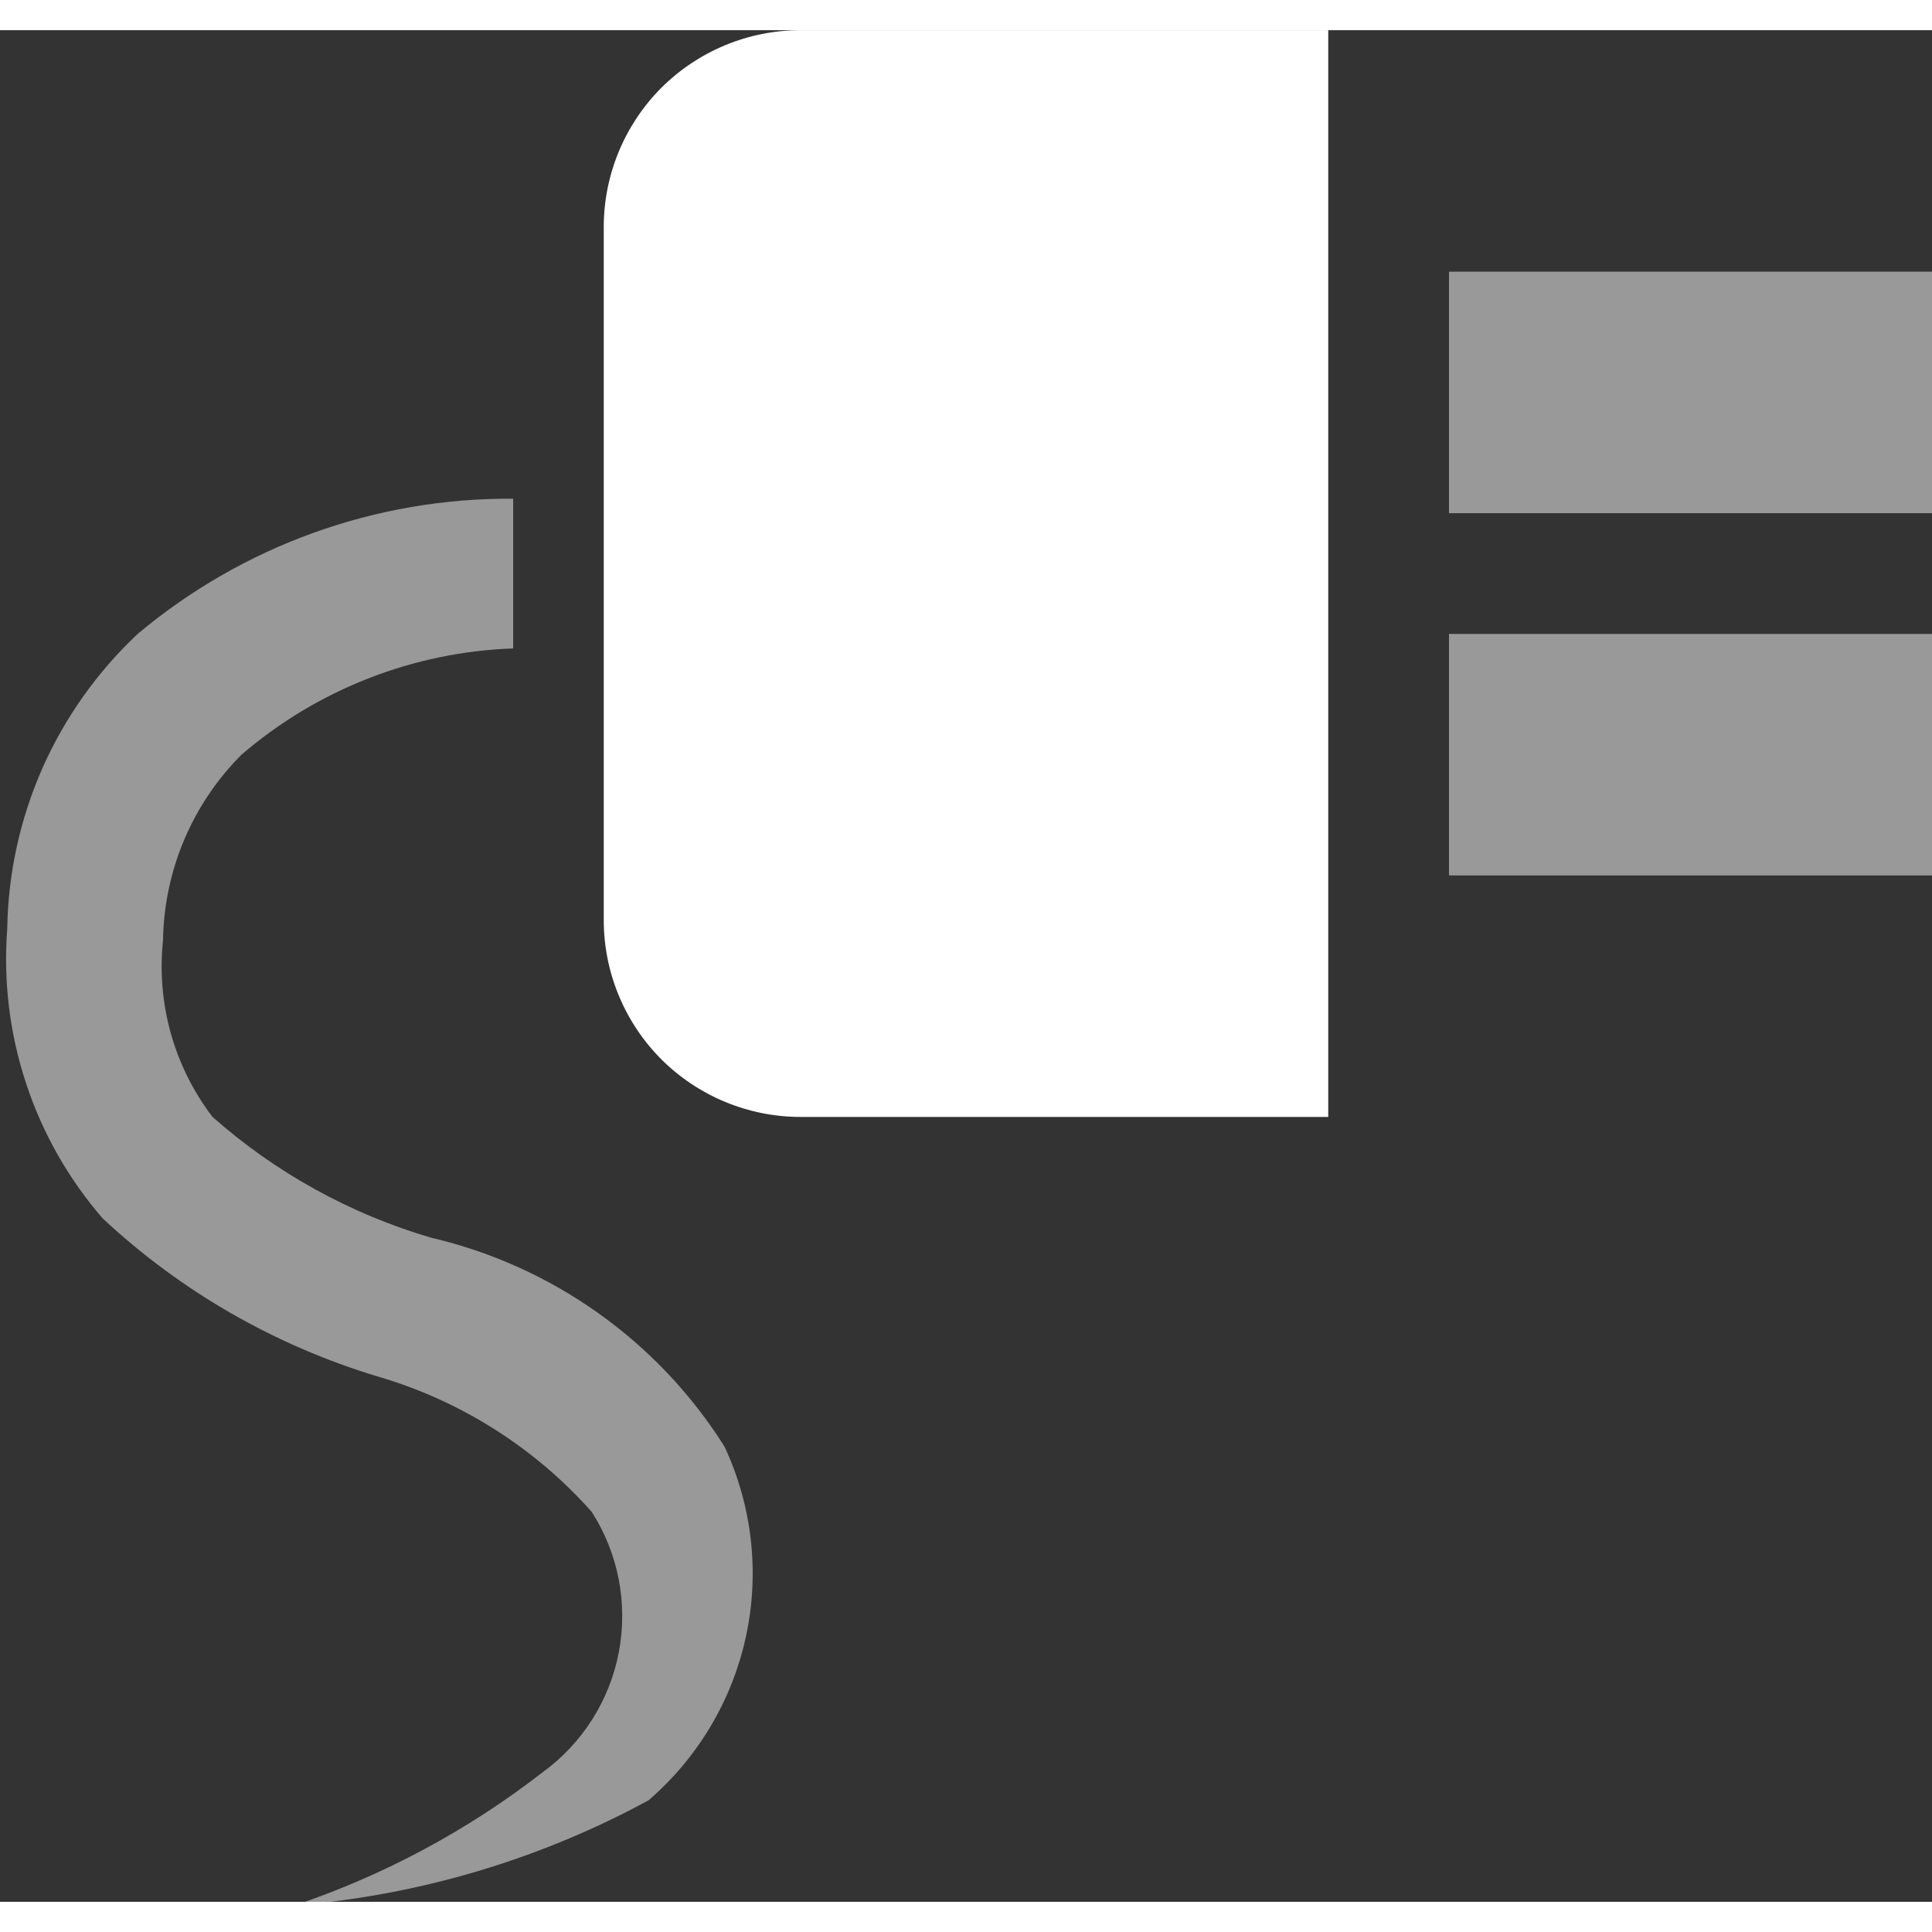 <svg width="16" height="16" viewBox="0 0 16 15.5" fill="none" xmlns="http://www.w3.org/2000/svg">
<rect x="0" y="0" width="16" height="15.5" fill="#333333" stroke="none"/>
<path d="M6.63 0H11V9H6.63C6.198 9 5.783 8.828 5.477 8.523C5.172 8.217 5 7.802 5 7.37V1.63C5 1.198 5.172 0.783 5.477 0.477C5.783 0.172 6.198 0 6.63 0V0Z" fill="white"/>
<path opacity="0.5" d="M16 2H12V4H16V2Z" fill="white"/>
<path opacity="0.5" d="M16 5H12V7H16V5Z" fill="white"/>
<path opacity="0.5" d="M2.44 15.53C3.18 15.28 3.873 14.909 4.49 14.43C4.821 14.191 5.049 13.833 5.125 13.432C5.201 13.03 5.121 12.614 4.9 12.27C4.427 11.738 3.814 11.35 3.13 11.15C2.28 10.894 1.499 10.446 0.85 9.84C0.566 9.512 0.35 9.131 0.215 8.719C0.079 8.307 0.027 7.872 0.06 7.44C0.067 6.982 0.167 6.529 0.352 6.11C0.538 5.691 0.806 5.314 1.14 5C2.011 4.269 3.113 3.872 4.25 3.88V5.12C3.422 5.149 2.628 5.46 2 6C1.591 6.409 1.358 6.962 1.35 7.54C1.295 8.061 1.442 8.584 1.76 9C2.283 9.462 2.901 9.804 3.57 10C4.576 10.235 5.449 10.856 6 11.73C6.229 12.22 6.292 12.772 6.178 13.301C6.064 13.83 5.78 14.307 5.37 14.66C4.465 15.151 3.467 15.447 2.44 15.53Z" fill="white"/>
</svg>
